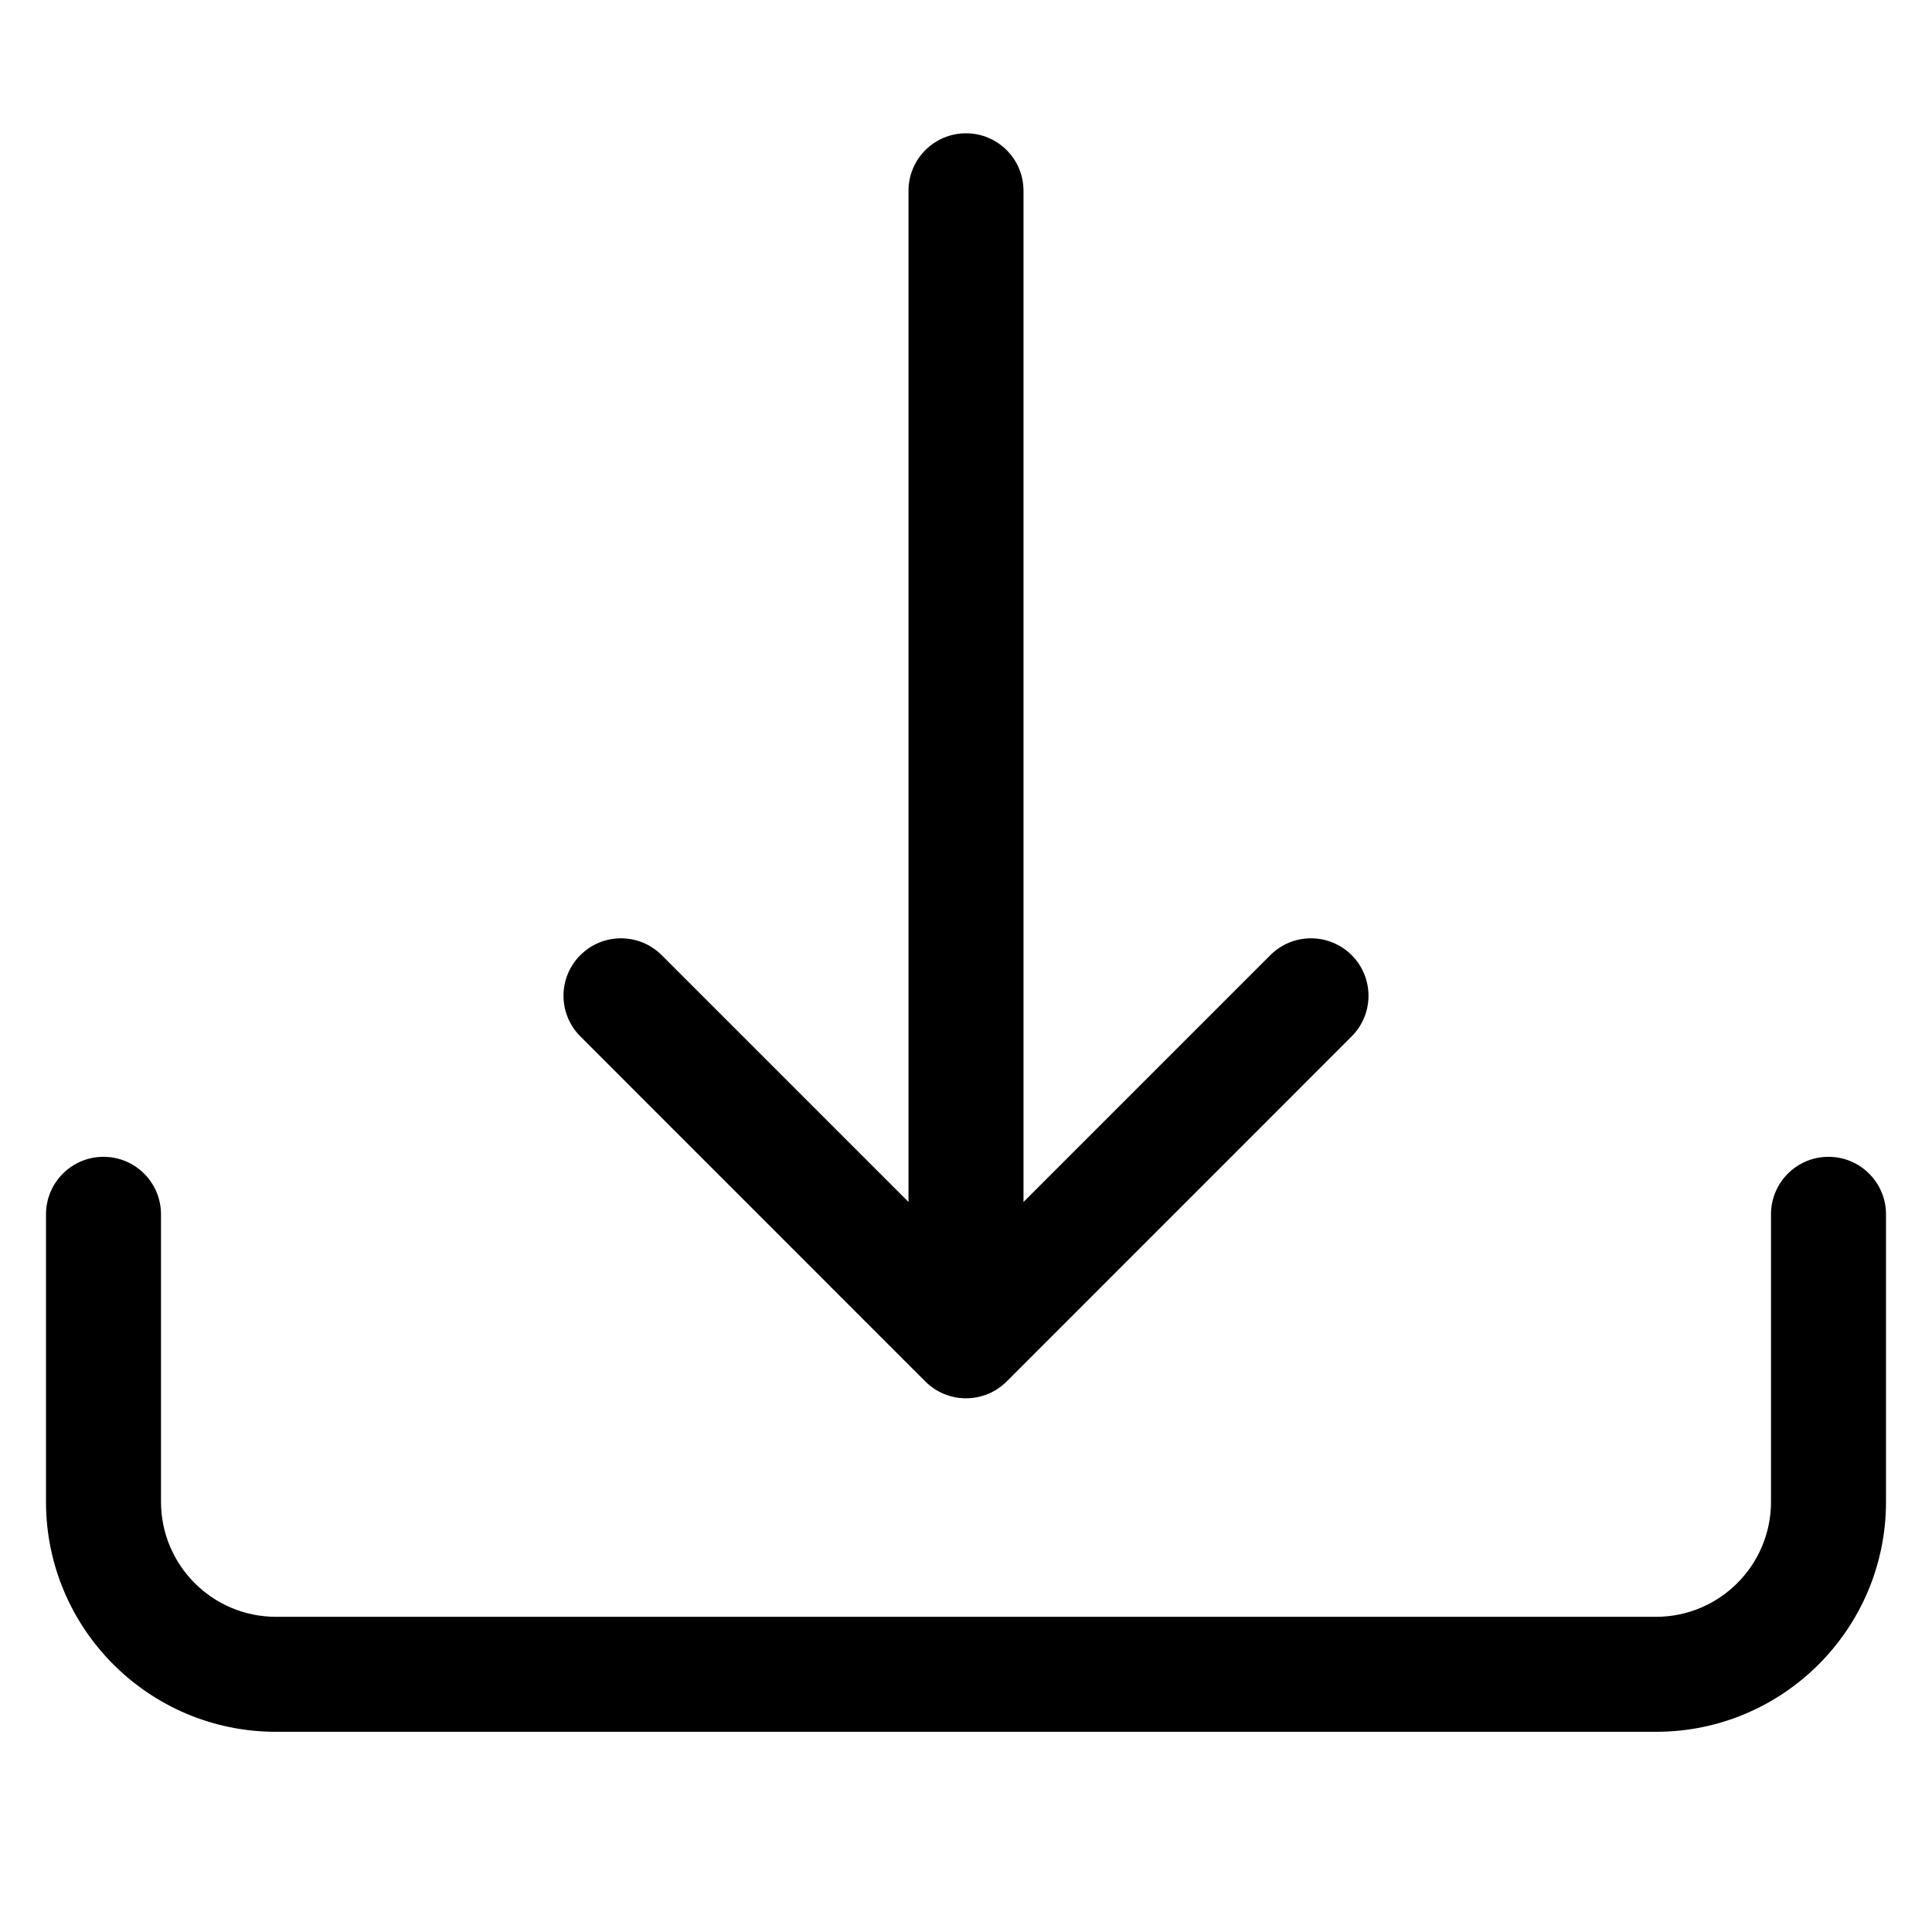 <svg width="21" height="21" viewBox="0 0 21 21" xmlns="http://www.w3.org/2000/svg">
<path d="M1.125 12.574C1.47 12.574 1.75 12.854 1.75 13.199V16.324C1.75 17.014 2.31 17.574 3 17.574H18C18.69 17.574 19.25 17.014 19.25 16.324V13.199C19.25 12.854 19.53 12.574 19.875 12.574C20.22 12.574 20.5 12.854 20.5 13.199V16.324C20.5 17.704 19.381 18.824 18 18.824H3C1.619 18.824 0.5 17.704 0.5 16.324V13.199C0.5 12.854 0.78 12.574 1.125 12.574Z"/>
<path d="M10.058 15.016C10.302 15.26 10.698 15.26 10.942 15.016L14.692 11.265C14.936 11.021 14.936 10.626 14.692 10.382C14.448 10.138 14.052 10.138 13.808 10.382L11.125 13.065V2.074C11.125 1.728 10.845 1.449 10.5 1.449C10.155 1.449 9.875 1.728 9.875 2.074V13.065L7.192 10.382C6.948 10.138 6.552 10.138 6.308 10.382C6.064 10.626 6.064 11.021 6.308 11.265L10.058 15.016Z"/>
</svg>
